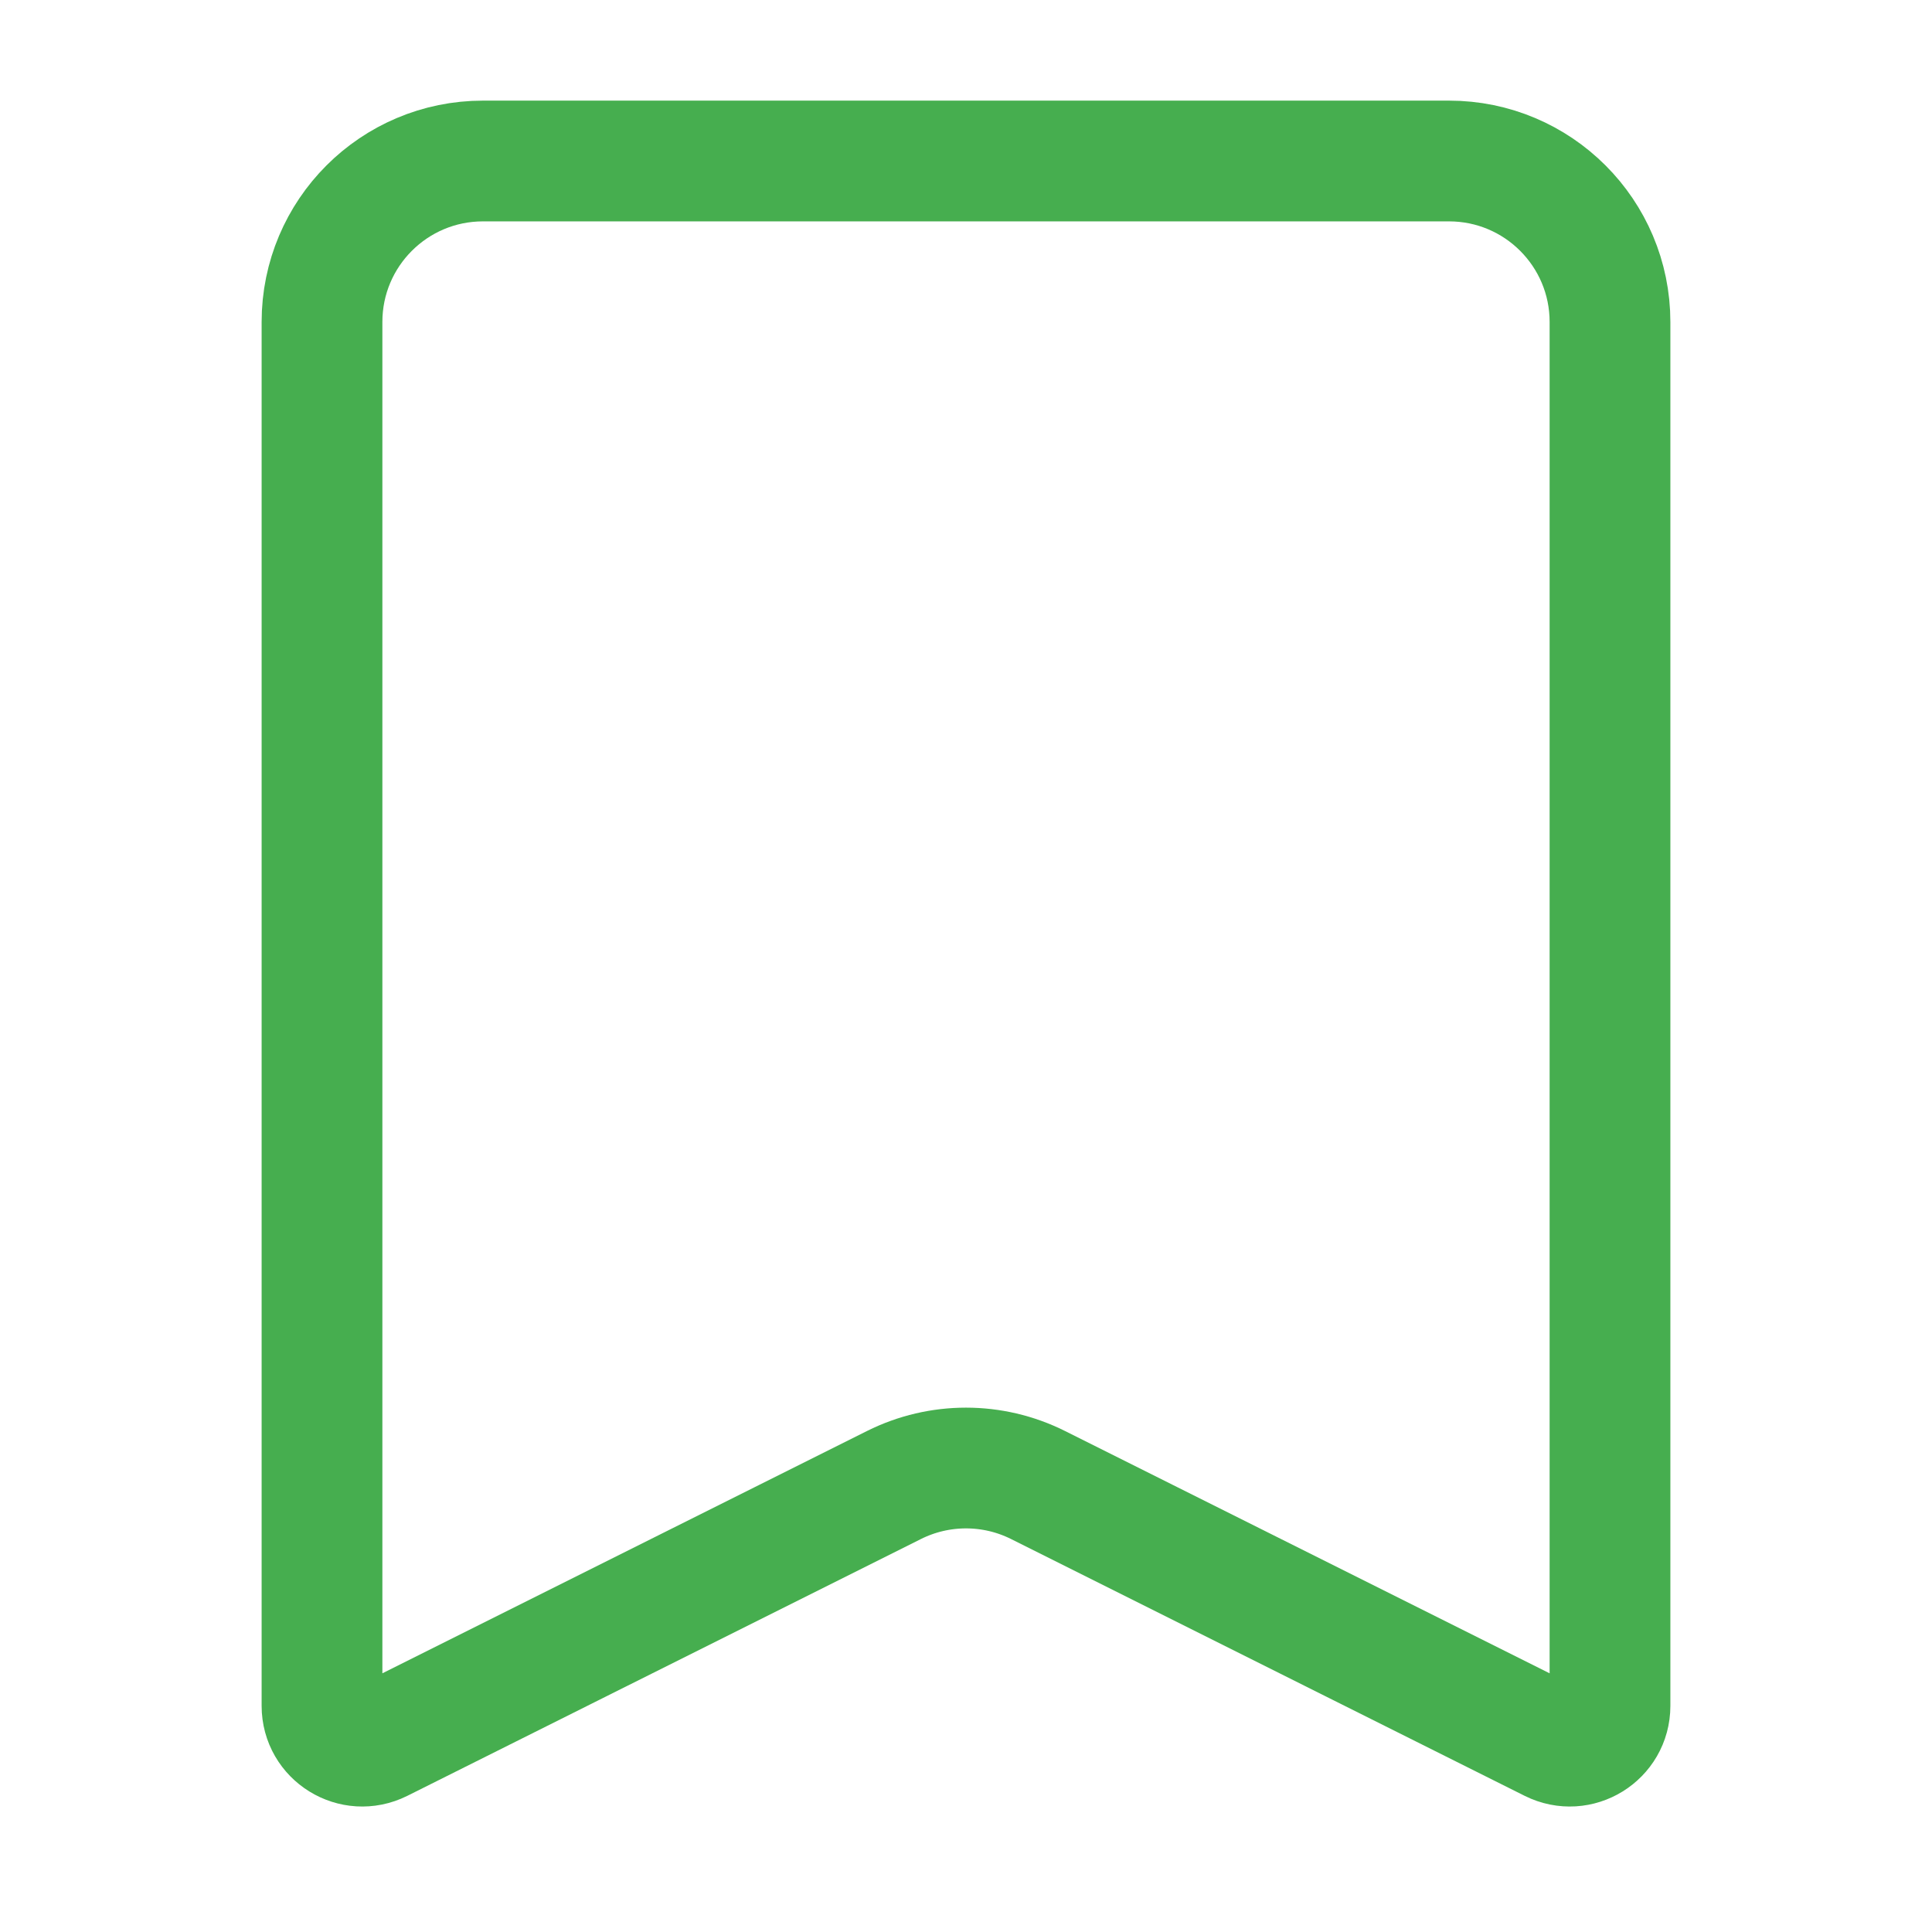 <svg width="24" height="24" viewBox="0 0 24 24" fill="none" xmlns="http://www.w3.org/2000/svg">
<path d="M4 4V21.191C4 21.563 4.391 21.804 4.724 21.638L11.106 18.447C11.669 18.166 12.331 18.166 12.894 18.447L19.276 21.638C19.609 21.804 20 21.563 20 21.191V4C20 2.895 19.105 2 18 2H6C4.895 2 4 2.895 4 4Z" stroke="#46AE4F" stroke-width="1.5" stroke-linecap="round"/>
</svg>
